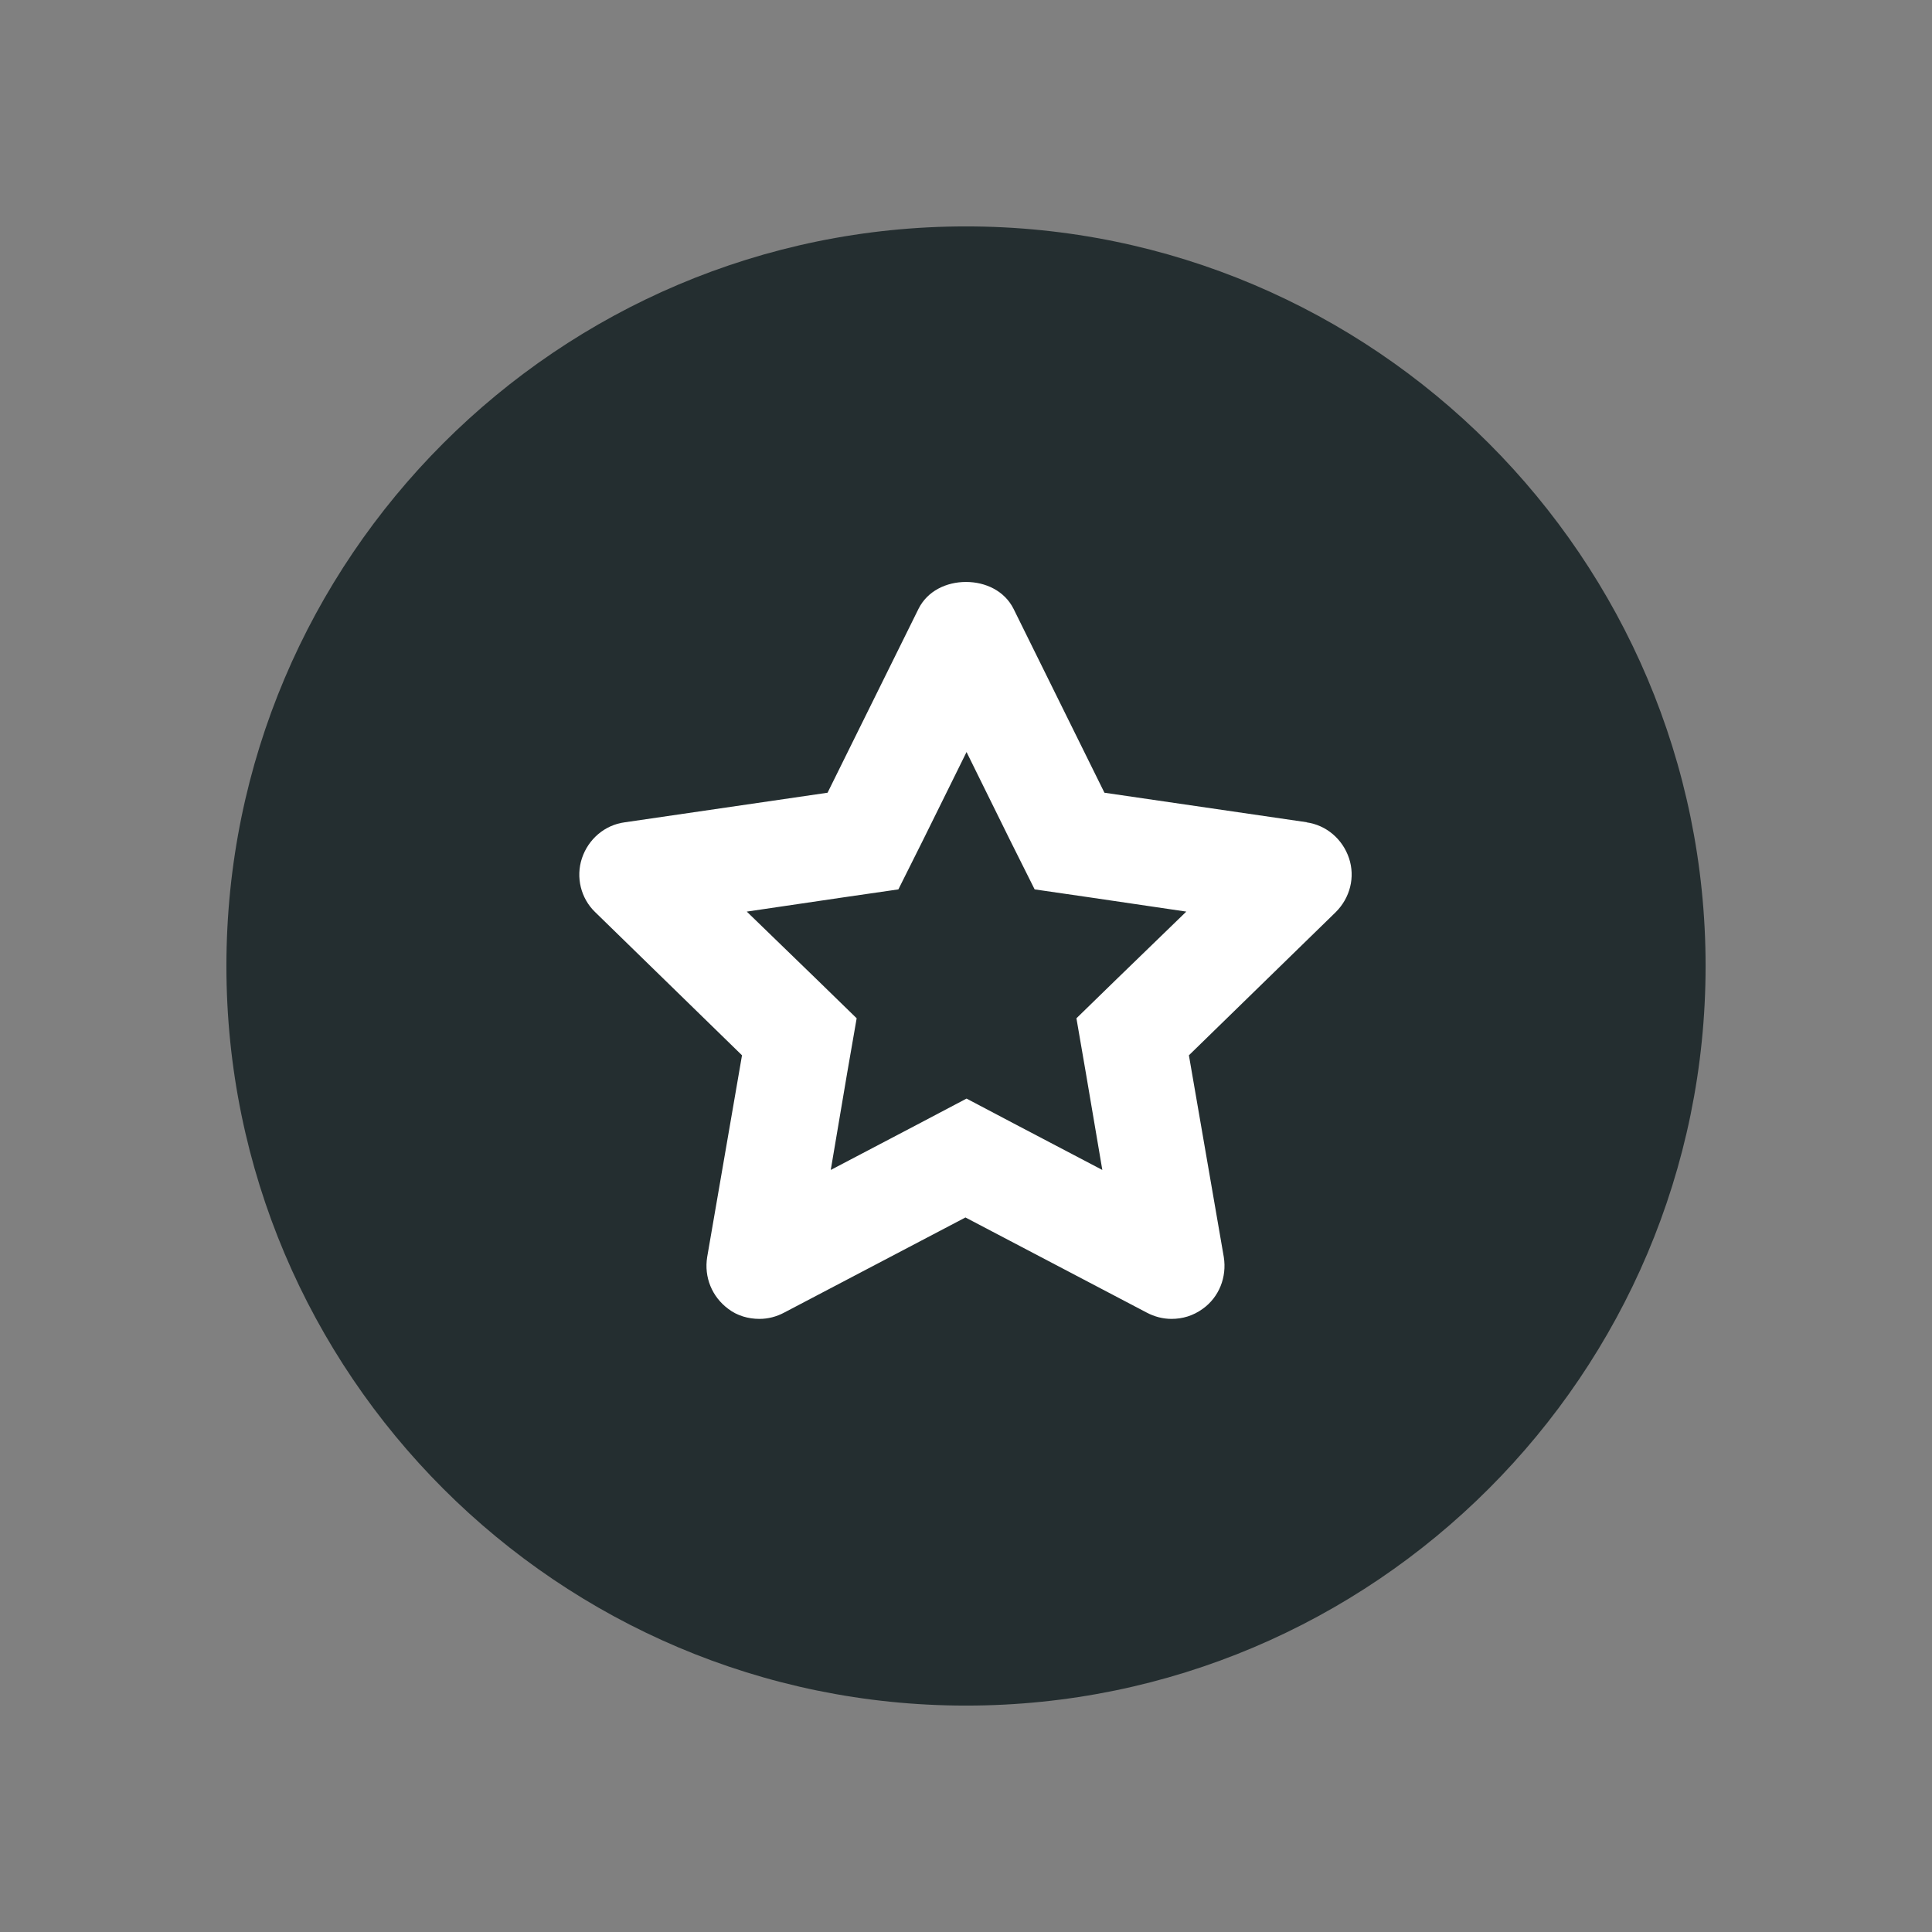 <svg width="32" height="32" viewBox="0 0 32 32" fill="none" xmlns="http://www.w3.org/2000/svg">
<rect x="0" y="0" width="32" height="32" fill="#808080" stroke="none"/>
<path d="M16 3.75C9.245 3.75 3.75 9.245 3.75 16C3.75 22.755 9.245 28.25 16 28.25C22.755 28.25 28.25 22.755 28.25 16C28.25 9.245 22.755 3.75 16 3.75Z" fill="#242E30"/>
<path d="M21.652 13.62L18.293 13.13L16.788 10.085C16.639 9.787 16.324 9.639 16 9.639C15.676 9.639 15.361 9.787 15.213 10.085L13.707 13.13L10.348 13.62C10.015 13.664 9.744 13.9 9.639 14.215C9.534 14.53 9.621 14.88 9.857 15.107L12.29 17.479L11.713 20.821C11.66 21.154 11.791 21.477 12.062 21.679C12.211 21.793 12.395 21.845 12.579 21.845C12.719 21.845 12.859 21.81 12.99 21.74L15.991 20.165L18.992 21.74C19.124 21.81 19.264 21.845 19.404 21.845C19.587 21.845 19.762 21.793 19.92 21.679C20.191 21.486 20.323 21.154 20.27 20.821L19.692 17.479L22.125 15.107C22.361 14.871 22.449 14.53 22.344 14.215C22.239 13.9 21.968 13.664 21.635 13.62H21.652ZM18.485 16.227L17.829 16.866L17.986 17.776L18.258 19.378L16.823 18.625L16.009 18.196L15.195 18.625L13.76 19.378L14.031 17.776L14.189 16.866L13.533 16.227L12.369 15.099L13.97 14.863L14.88 14.731L15.291 13.909L16.009 12.456L16.726 13.909L17.137 14.731L18.047 14.863L19.649 15.099L18.485 16.227Z" fill="white"/>
</svg>
